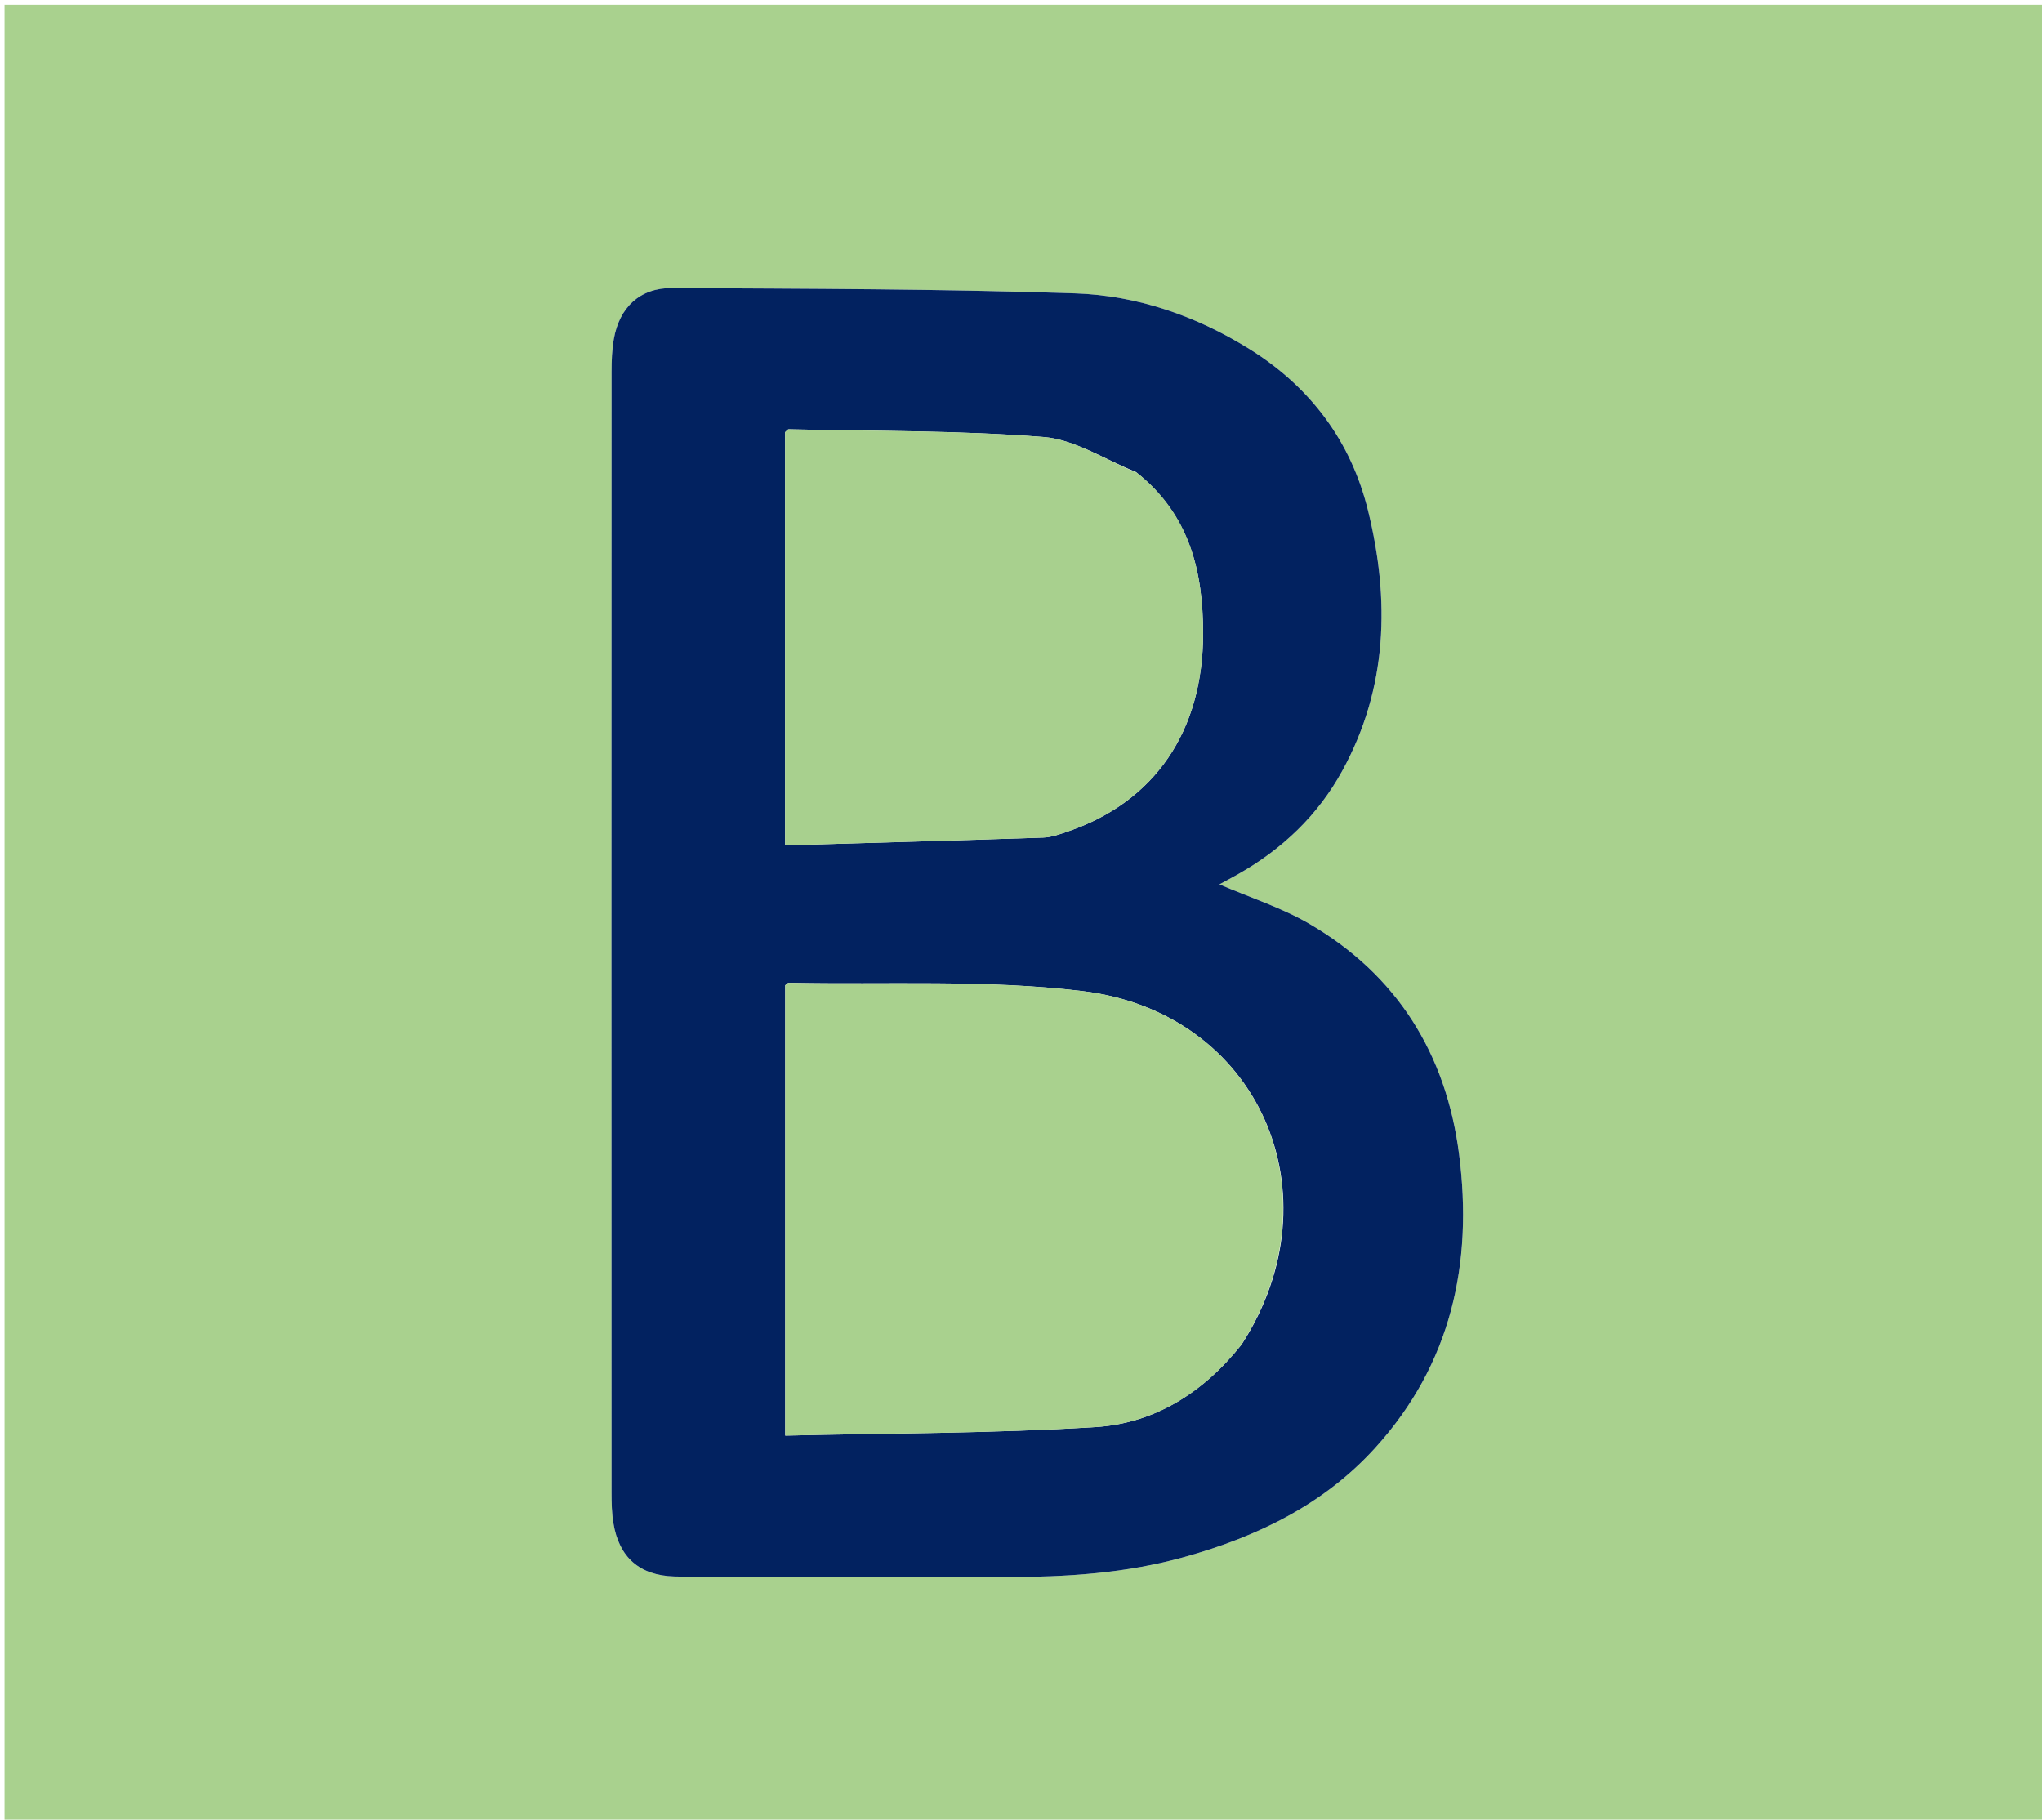 <svg version="1.1" id="Layer_1" xmlns="http://www.w3.org/2000/svg" xmlns:xlink="http://www.w3.org/1999/xlink" x="0px" y="0px"
	 width="100%" viewBox="0 0 468 417" enable-background="new 0 0 468 417" xml:space="preserve">
<path fill="#A9D18E" opacity="1" stroke="none" 
	d="
M305,418 
	C203.362,418 102.224,418 1.043,418 
	C1.043,279.068 1.043,140.136 1.043,1.102 
	C156.888,1.102 312.776,1.102 468.832,1.102 
	C468.832,140 468.832,279 468.832,418 
	C414.469,418 359.984,418 305,418 
M173.5,361.341 
	C192.494,361.341 211.489,361.252 230.482,361.369 
	C244.364,361.455 258.112,360.534 271.542,356.785 
	C288.171,352.143 303.367,344.797 315.152,331.833 
	C332.618,312.622 337.631,289.514 334.398,264.471 
	C331.439,241.552 320.23,223.399 299.995,211.653 
	C293.685,207.99 286.567,205.722 279.478,202.668 
	C281.015,201.829 282.441,201.077 283.842,200.281 
	C293.904,194.564 302.019,186.871 307.62,176.671 
	C318.073,157.634 318.554,137.417 313.543,117.007 
	C309.666,101.22 300.393,88.743 286.463,80.051 
	C274.219,72.412 260.682,67.708 246.44,67.227 
	C215.653,66.189 184.828,66.185 154.018,66.003 
	C146.639,65.96 141.947,70.448 140.684,77.692 
	C140.258,80.134 140.159,82.659 140.159,85.146 
	C140.133,170.784 140.134,256.423 140.155,342.061 
	C140.155,344.385 140.208,346.742 140.581,349.028 
	C141.861,356.867 146.537,361.024 154.508,361.272 
	C160.501,361.458 166.503,361.329 173.5,361.341 
z"/>
<path fill="#022260" opacity="1" stroke="none" 
	d="
M173.001,361.341 
	C166.503,361.329 160.501,361.458 154.508,361.272 
	C146.537,361.024 141.861,356.867 140.581,349.028 
	C140.208,346.742 140.155,344.385 140.155,342.061 
	C140.134,256.423 140.133,170.784 140.159,85.146 
	C140.159,82.659 140.258,80.134 140.684,77.692 
	C141.947,70.448 146.639,65.96 154.018,66.003 
	C184.828,66.185 215.653,66.189 246.44,67.227 
	C260.682,67.708 274.219,72.412 286.463,80.051 
	C300.393,88.743 309.666,101.22 313.543,117.007 
	C318.554,137.417 318.073,157.634 307.62,176.671 
	C302.019,186.871 293.904,194.564 283.842,200.281 
	C282.441,201.077 281.015,201.829 279.478,202.668 
	C286.567,205.722 293.685,207.99 299.995,211.653 
	C320.23,223.399 331.439,241.552 334.398,264.471 
	C337.631,289.514 332.618,312.622 315.152,331.833 
	C303.367,344.797 288.171,352.143 271.542,356.785 
	C258.112,360.534 244.364,361.455 230.482,361.369 
	C211.489,361.252 192.494,361.341 173.001,361.341 
M284.615,308.041 
	C306.754,273.754 288.593,232.026 248.097,227.125 
	C225.909,224.44 203.243,225.708 180.791,225.221 
	C180.528,225.216 180.256,225.583 179.966,225.792 
	C179.966,259.843 179.966,293.903 179.966,328.991 
	C203.913,328.418 227.537,328.502 251.065,327.037 
	C264.442,326.204 275.667,319.305 284.615,308.041 
M260.291,108.129 
	C253.243,105.347 246.341,100.711 239.119,100.142 
	C219.743,98.615 200.23,98.827 180.77,98.379 
	C180.524,98.373 180.268,98.77 179.943,99.04 
	C179.943,130.226 179.943,161.467 179.943,193.719 
	C199.879,193.142 219.474,192.611 239.065,191.949 
	C241.011,191.883 242.975,191.15 244.855,190.504 
	C264.569,183.731 275.744,167.665 275.733,145.142 
	C275.726,131.1 272.725,117.948 260.291,108.129 
z"/>
<path fill="#A9D18E" opacity="1" stroke="none" 
	d="
M284.397,308.326 
	C275.667,319.305 264.442,326.204 251.065,327.037 
	C227.537,328.502 203.913,328.418 179.966,328.991 
	C179.966,293.903 179.966,259.843 179.966,225.792 
	C180.256,225.583 180.528,225.216 180.791,225.221 
	C203.243,225.708 225.909,224.44 248.097,227.125 
	C288.593,232.026 306.754,273.754 284.397,308.326 
z"/>
<path fill="#A8D08E" opacity="1" stroke="none" 
	d="
M260.577,108.349 
	C272.725,117.948 275.726,131.1 275.733,145.142 
	C275.744,167.665 264.569,183.731 244.855,190.504 
	C242.975,191.15 241.011,191.883 239.065,191.949 
	C219.474,192.611 199.879,193.142 179.943,193.719 
	C179.943,161.467 179.943,130.226 179.943,99.04 
	C180.268,98.77 180.524,98.373 180.77,98.379 
	C200.23,98.827 219.743,98.615 239.119,100.142 
	C246.341,100.711 253.243,105.347 260.577,108.349 
z"/>
</svg>